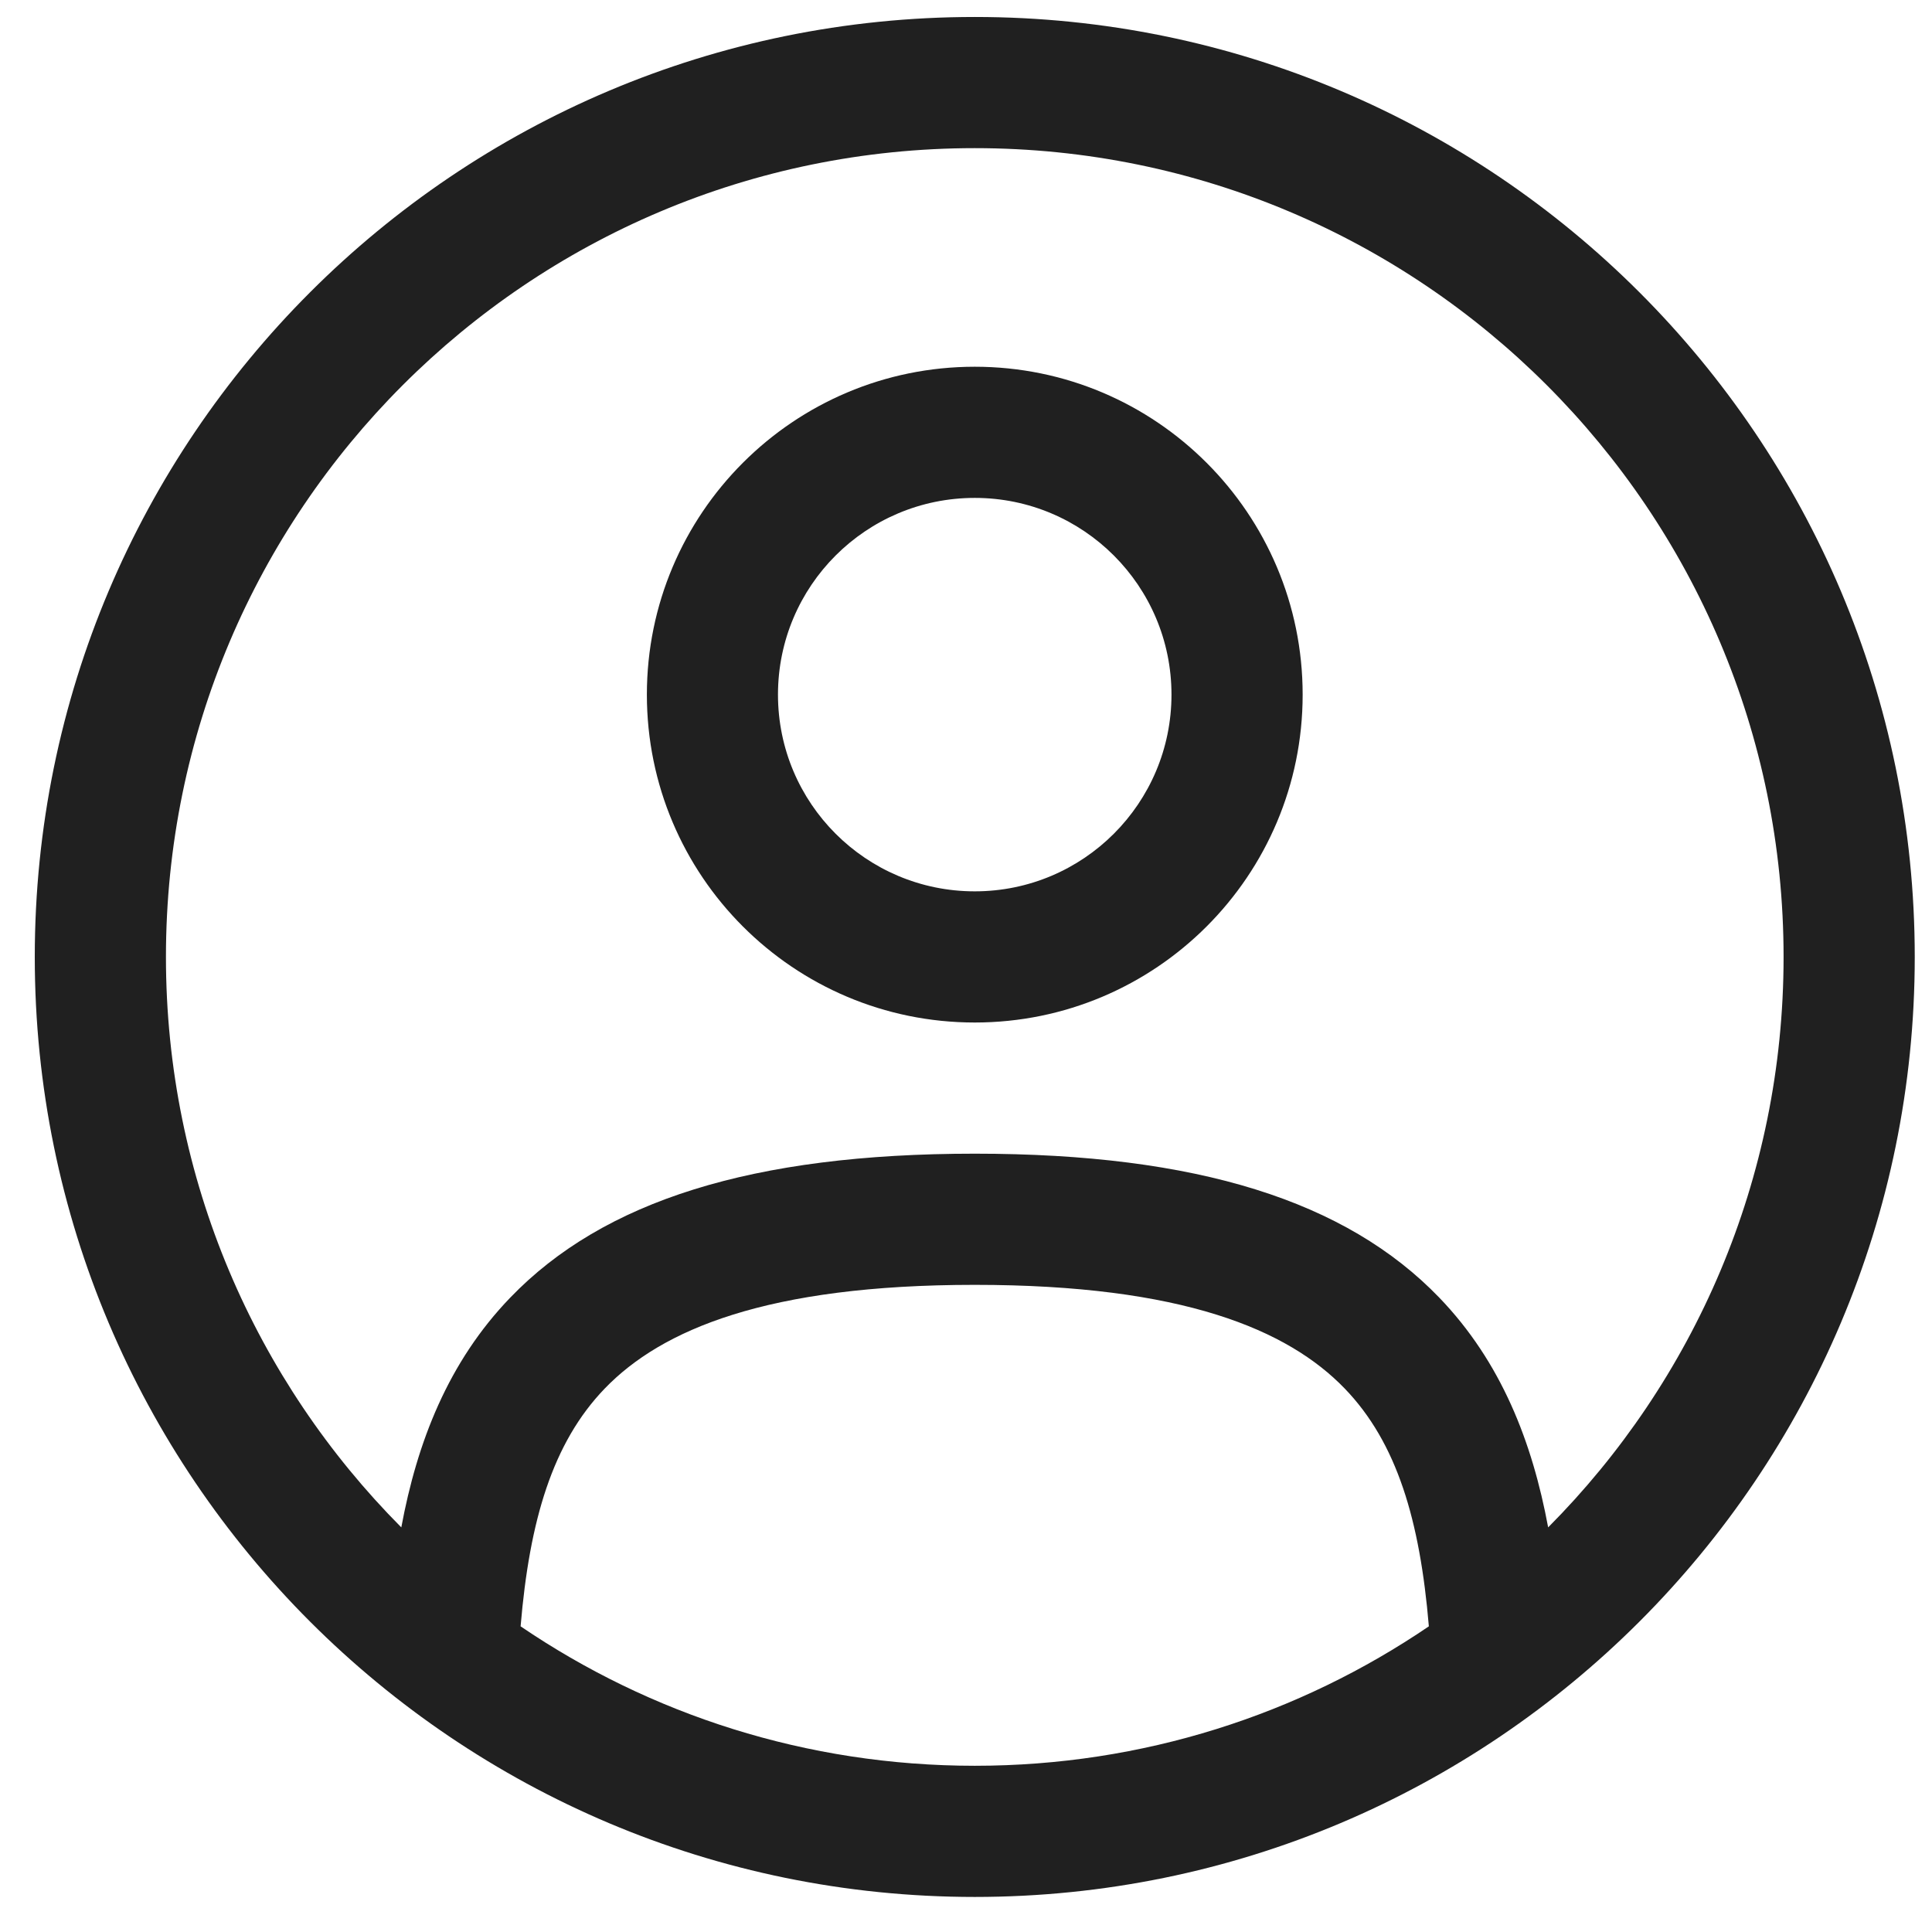 <svg width="28" height="28" viewBox="0 0 28 28" fill="none" xmlns="http://www.w3.org/2000/svg">
<path fill-rule="evenodd" clip-rule="evenodd" d="M9.375 10.067C9.375 7.443 11.502 5.315 14.127 5.315C16.751 5.315 18.879 7.443 18.879 10.067C18.879 12.692 16.751 14.819 14.127 14.819C11.502 14.819 9.375 12.692 9.375 10.067ZM14.127 7.216C12.552 7.216 11.275 8.492 11.275 10.067C11.275 11.642 12.552 12.918 14.127 12.918C15.701 12.918 16.978 11.642 16.978 10.067C16.978 8.492 15.701 7.216 14.127 7.216Z" fill="#202020"/>
<path fill-rule="evenodd" clip-rule="evenodd" d="M0.504 13.869C0.504 6.345 6.603 0.246 14.127 0.246C21.65 0.246 27.75 6.345 27.75 13.869C27.75 21.393 21.65 27.492 14.127 27.492C6.603 27.492 0.504 21.393 0.504 13.869ZM14.127 2.147C7.653 2.147 2.405 7.395 2.405 13.869C2.405 17.095 3.708 20.016 5.816 22.136C6.045 20.903 6.494 19.74 7.396 18.805C8.744 17.406 10.9 16.72 14.127 16.72C17.353 16.72 19.509 17.406 20.858 18.805C21.759 19.74 22.208 20.903 22.437 22.136C24.546 20.016 25.849 17.095 25.849 13.869C25.849 7.395 20.601 2.147 14.127 2.147ZM20.708 23.57C20.579 22.034 20.246 20.909 19.489 20.124C18.666 19.271 17.141 18.621 14.127 18.621C11.112 18.621 9.587 19.271 8.764 20.124C8.008 20.909 7.674 22.034 7.545 23.57C9.421 24.846 11.687 25.591 14.127 25.591C16.566 25.591 18.832 24.846 20.708 23.57Z" fill="#202020"/>
</svg>
